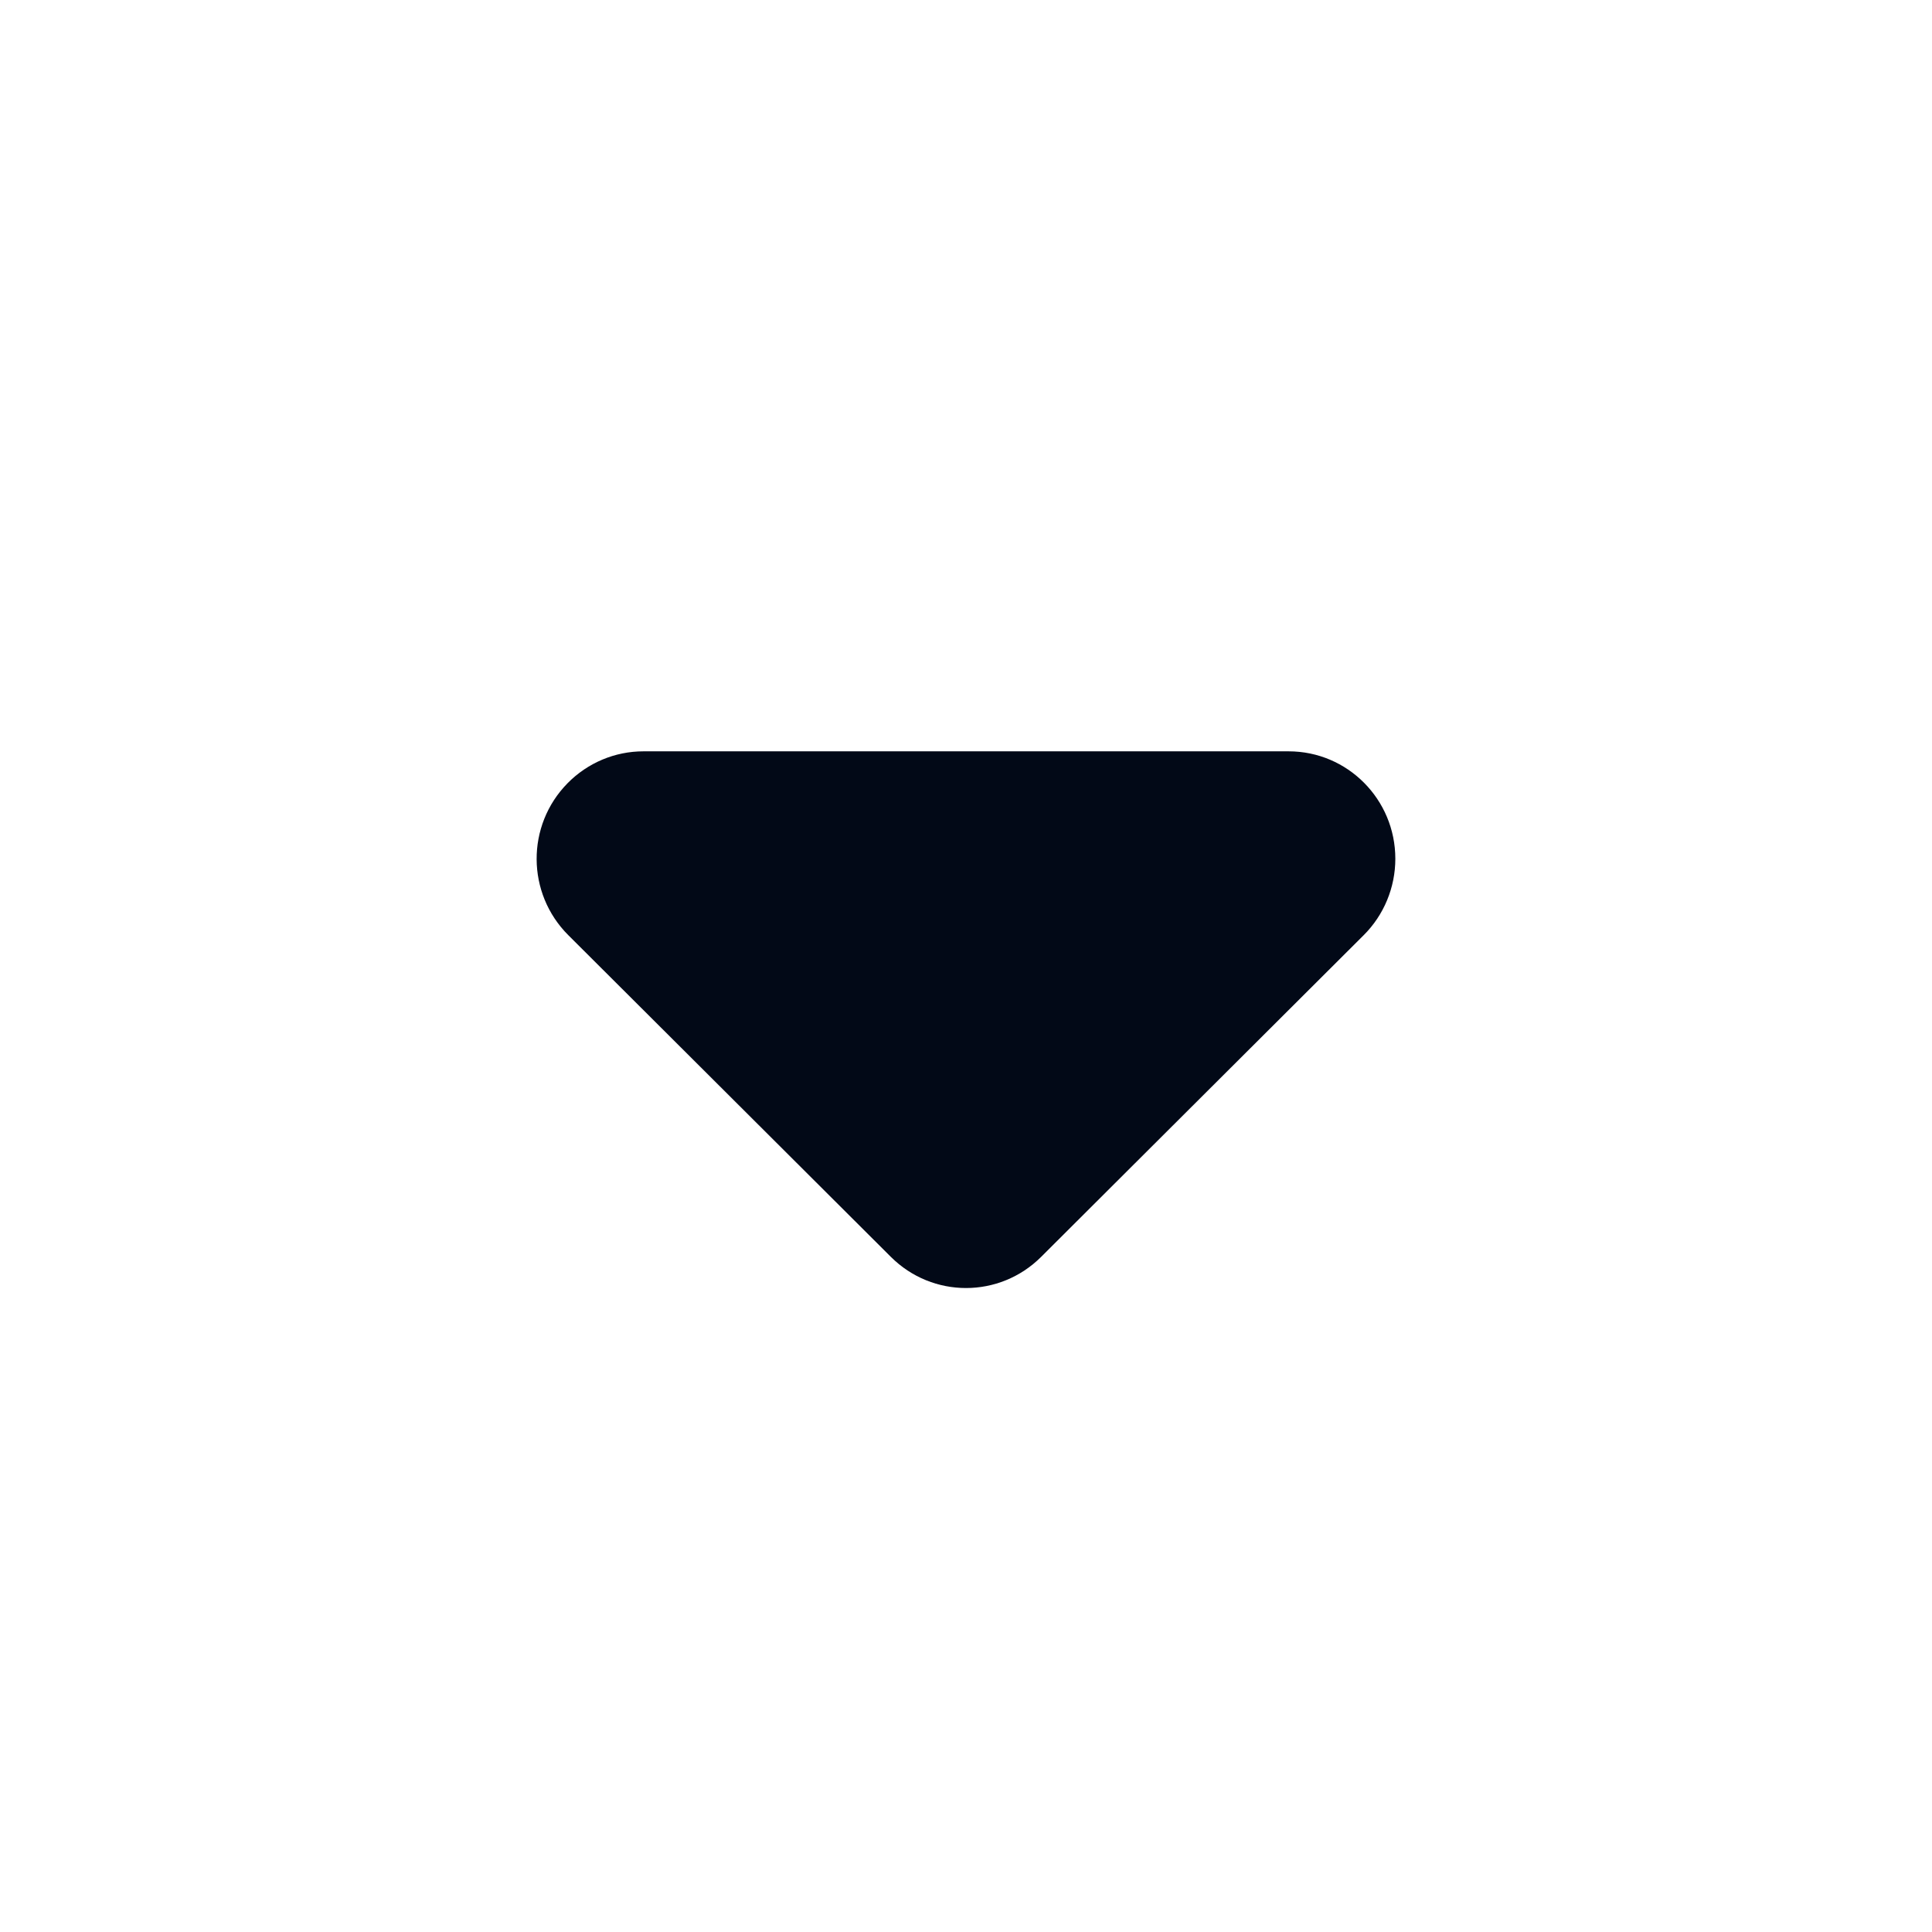 <svg xmlns:xlink="http://www.w3.org/1999/xlink" width="18" height="18" viewBox="0 0 18 18" fill="none" xmlns="http://www.w3.org/2000/svg">
  <path fill-rule="evenodd" clip-rule="evenodd" d="M5.994 7H12.006C12.555 7 13 7.448 13 8.001C13 8.268 12.894 8.525 12.705 8.713L9.7 11.71C9.312 12.097 8.688 12.097 8.3 11.71L5.295 8.713C4.904 8.323 4.901 7.69 5.288 7.297C5.475 7.107 5.729 7 5.994 7Z" fill="#020917">
  </path>
</svg>
